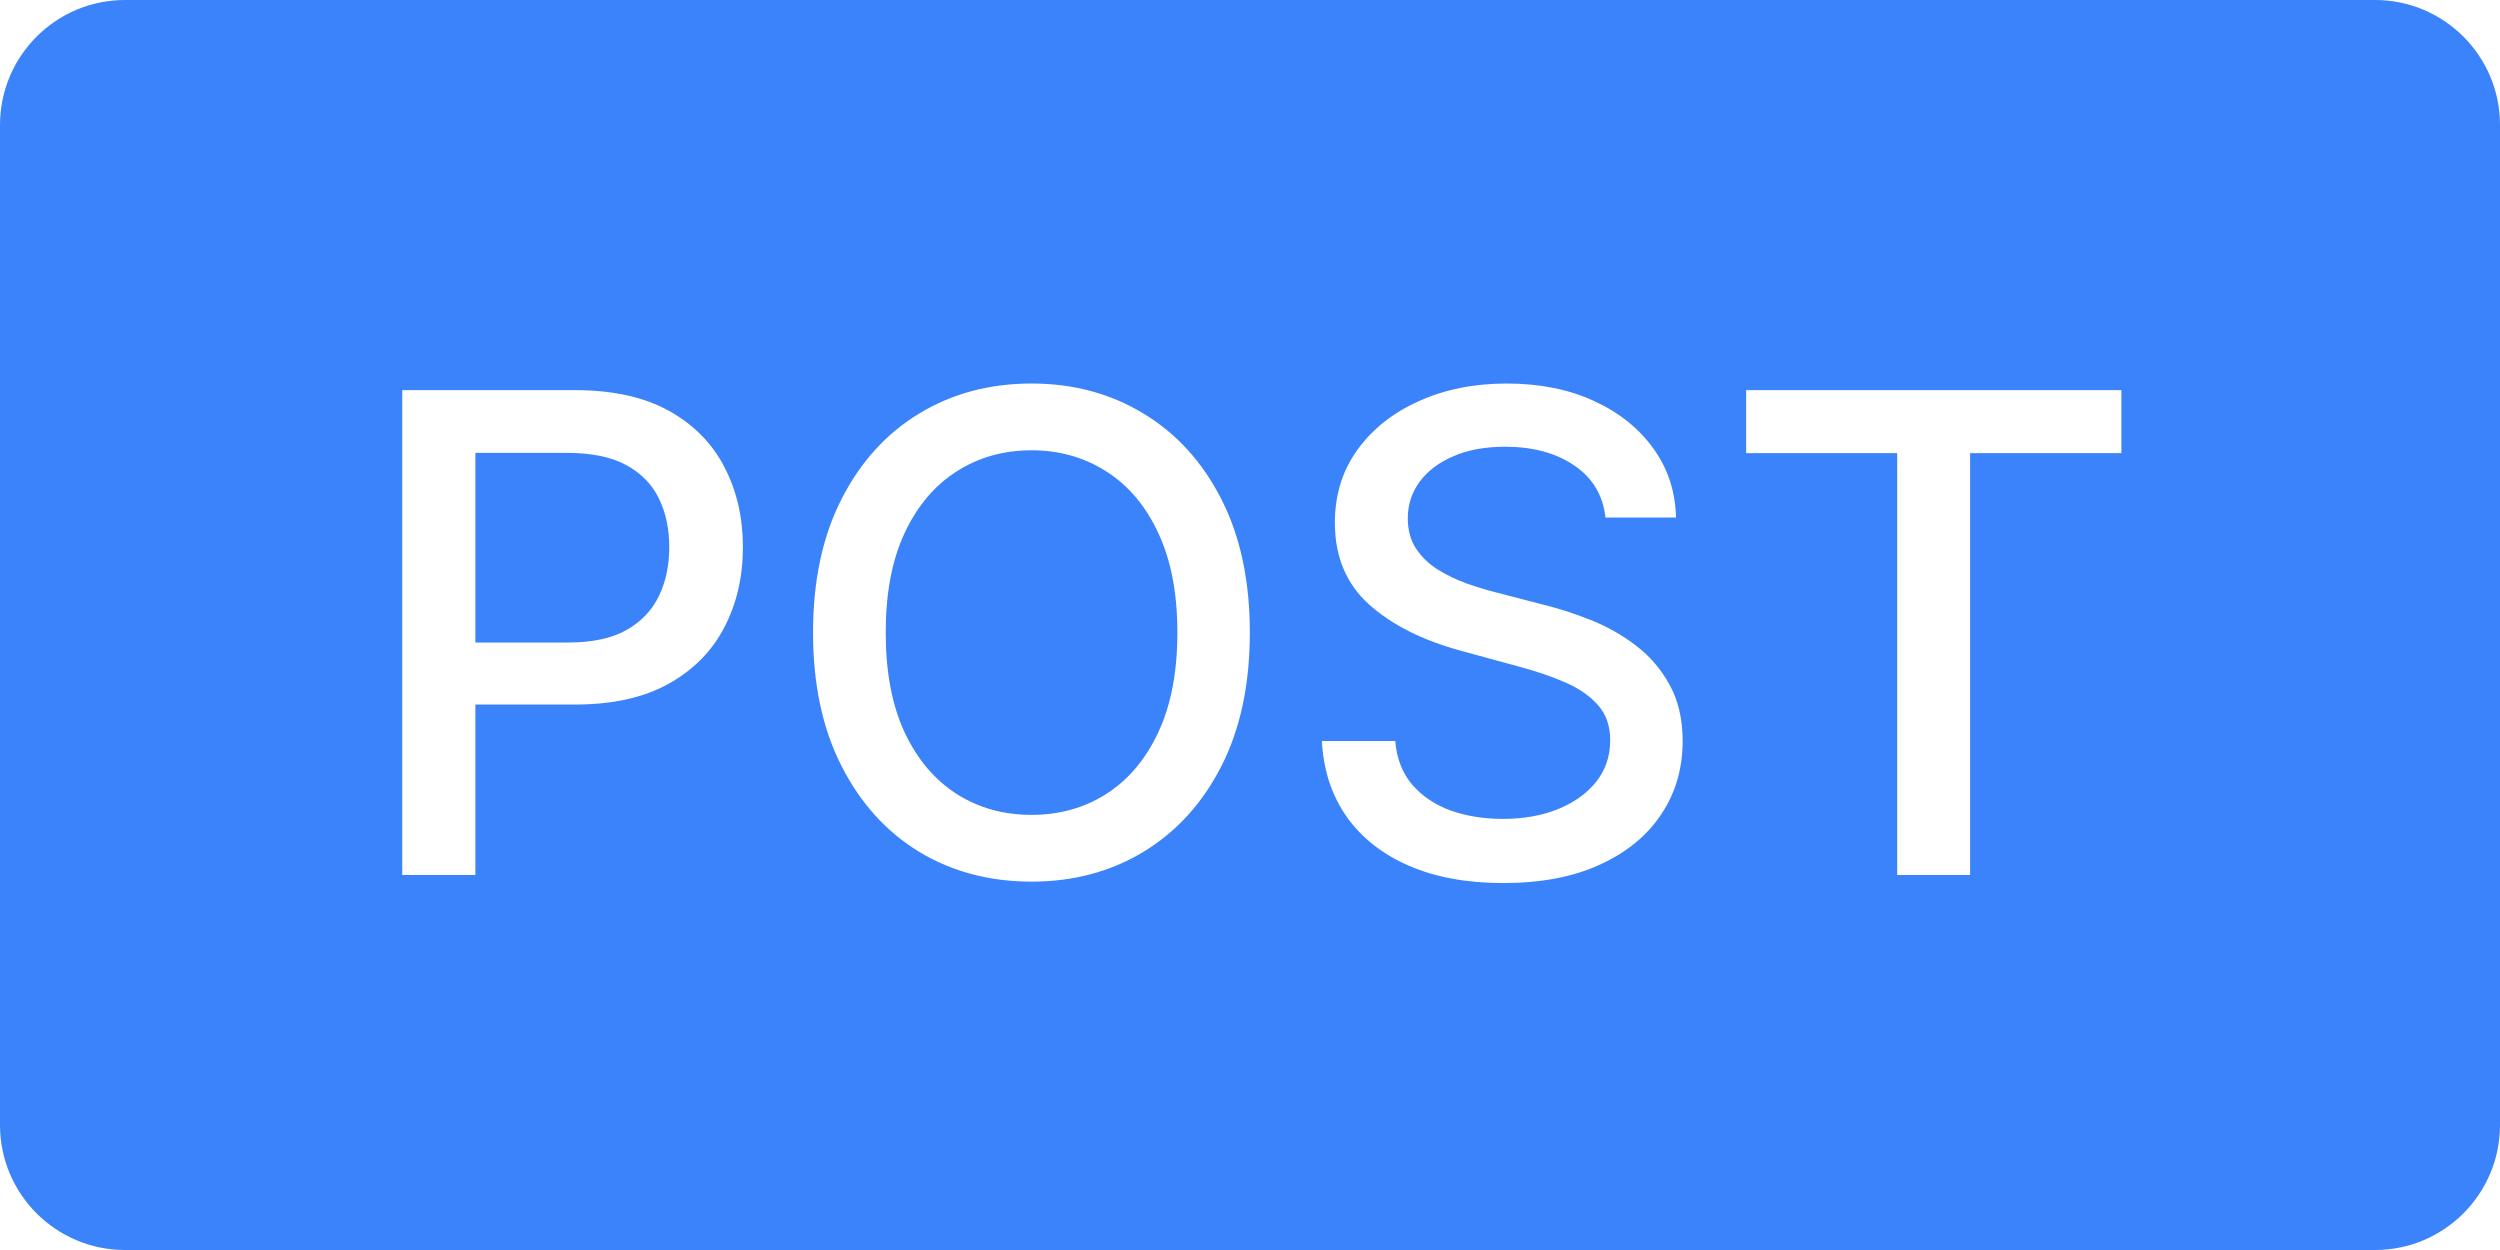 <svg width="120" height="60" viewBox="0 0 120 60" fill="none" xmlns="http://www.w3.org/2000/svg">
<path d="M22.818 30.841H27.273C28.417 30.841 29.345 30.644 30.057 30.25C30.769 29.849 31.292 29.303 31.625 28.614C31.958 27.924 32.125 27.14 32.125 26.261C32.125 25.383 31.958 24.602 31.625 23.921C31.292 23.239 30.765 22.704 30.046 22.318C29.333 21.932 28.394 21.739 27.227 21.739H22.818V30.841Z" fill="#3B83FA"/>
<path d="M55.594 25.579C56.207 26.875 56.514 28.47 56.514 30.364C56.514 32.258 56.207 33.856 55.594 35.159C54.988 36.455 54.154 37.439 53.094 38.114C52.041 38.78 50.847 39.114 49.514 39.114C48.173 39.114 46.976 38.78 45.923 38.114C44.87 37.439 44.037 36.455 43.423 35.159C42.817 33.856 42.514 32.258 42.514 30.364C42.514 28.47 42.817 26.875 43.423 25.579C44.037 24.276 44.87 23.292 45.923 22.625C46.976 21.951 48.173 21.614 49.514 21.614C50.847 21.614 52.041 21.951 53.094 22.625C54.154 23.292 54.988 24.276 55.594 25.579Z" fill="#3B83FA"/>
<path fill-rule="evenodd" clip-rule="evenodd" d="M6 0C2.686 0 0 2.686 0 6V54C0 57.314 2.686 60 6 60H114C117.314 60 120 57.314 120 54V6C120 2.686 117.314 0 114 0H6ZM19.307 18.727V42H22.818V33.818H27.591C29.394 33.818 30.89 33.489 32.08 32.83C33.276 32.163 34.17 31.261 34.761 30.125C35.36 28.981 35.659 27.693 35.659 26.261C35.659 24.837 35.364 23.557 34.773 22.421C34.182 21.276 33.292 20.375 32.102 19.716C30.913 19.057 29.413 18.727 27.602 18.727H19.307ZM58.628 36.773C59.537 34.985 59.992 32.849 59.992 30.364C59.992 27.879 59.537 25.746 58.628 23.966C57.719 22.178 56.472 20.807 54.889 19.852C53.313 18.89 51.522 18.409 49.514 18.409C47.499 18.409 45.7 18.89 44.117 19.852C42.541 20.807 41.298 22.178 40.389 23.966C39.48 25.746 39.026 27.879 39.026 30.364C39.026 32.841 39.48 34.974 40.389 36.761C41.298 38.549 42.541 39.924 44.117 40.886C45.7 41.841 47.499 42.318 49.514 42.318C51.522 42.318 53.313 41.841 54.889 40.886C56.472 39.924 57.719 38.553 58.628 36.773ZM75.562 22.341C76.441 22.932 76.941 23.765 77.062 24.841H80.449C80.419 23.591 80.055 22.485 79.358 21.523C78.661 20.553 77.706 19.792 76.494 19.239C75.29 18.686 73.9 18.409 72.324 18.409C70.763 18.409 69.362 18.689 68.119 19.25C66.877 19.803 65.892 20.579 65.165 21.579C64.438 22.579 64.074 23.75 64.074 25.091C64.074 26.712 64.615 28.015 65.699 29C66.79 29.985 68.267 30.731 70.131 31.239L72.881 31.989C73.714 32.208 74.46 32.462 75.119 32.75C75.786 33.038 76.312 33.401 76.699 33.841C77.093 34.28 77.29 34.845 77.29 35.534C77.29 36.292 77.066 36.955 76.619 37.523C76.172 38.083 75.559 38.523 74.778 38.841C74.006 39.151 73.123 39.307 72.131 39.307C71.229 39.307 70.4 39.174 69.642 38.909C68.892 38.636 68.275 38.224 67.79 37.67C67.312 37.11 67.04 36.409 66.972 35.568H63.449C63.525 36.97 63.922 38.182 64.642 39.205C65.362 40.22 66.358 41.004 67.631 41.557C68.903 42.11 70.411 42.386 72.153 42.386C73.972 42.386 75.521 42.091 76.801 41.5C78.089 40.909 79.07 40.102 79.744 39.08C80.426 38.057 80.767 36.886 80.767 35.568C80.767 34.523 80.559 33.625 80.142 32.875C79.733 32.125 79.195 31.496 78.528 30.989C77.862 30.481 77.138 30.072 76.358 29.761C75.578 29.451 74.816 29.204 74.074 29.023L71.801 28.432C71.347 28.318 70.873 28.174 70.381 28C69.888 27.818 69.426 27.595 68.994 27.329C68.57 27.057 68.225 26.72 67.96 26.318C67.703 25.917 67.574 25.439 67.574 24.886C67.574 24.227 67.763 23.64 68.142 23.125C68.528 22.602 69.07 22.193 69.767 21.898C70.464 21.595 71.29 21.443 72.244 21.443C73.578 21.443 74.684 21.742 75.562 22.341ZM83.815 18.727V21.75H91.065V42H94.565V21.75H101.827V18.727H83.815Z" fill="#3B83FA"/>
</svg>
